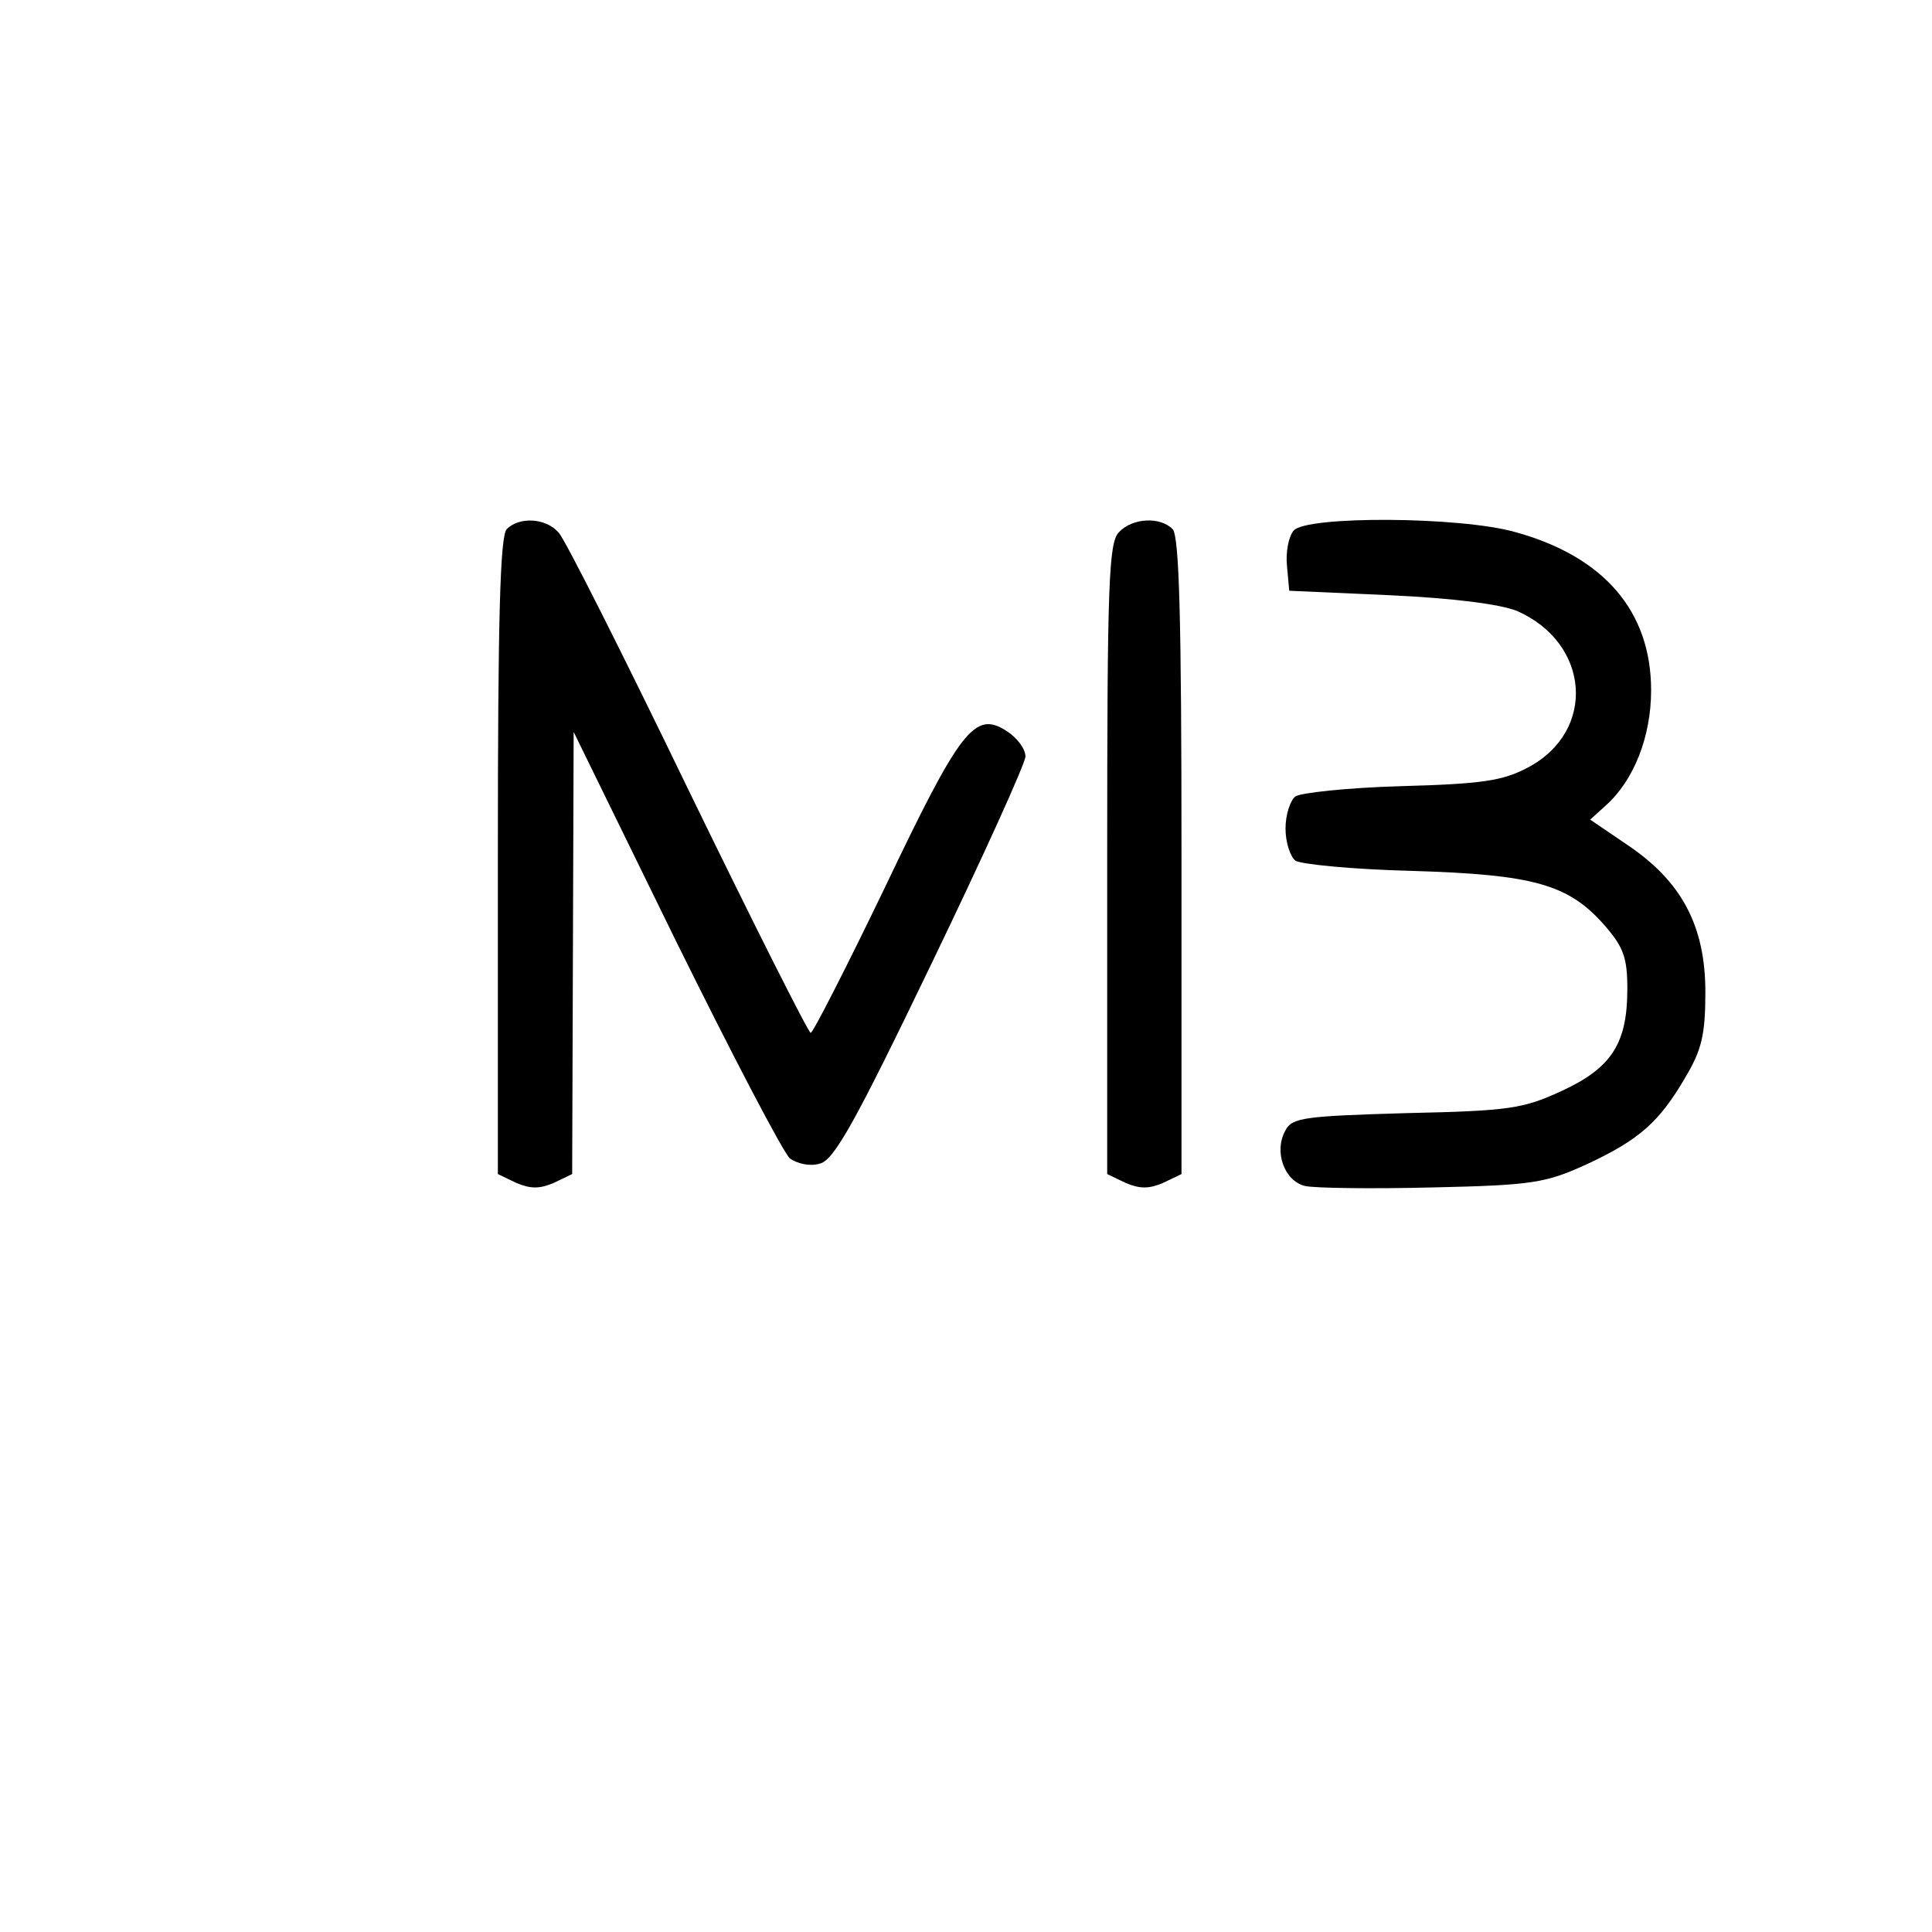 <?xml version="1.0" standalone="no"?>
<!DOCTYPE svg PUBLIC "-//W3C//DTD SVG 20010904//EN"
 "http://www.w3.org/TR/2001/REC-SVG-20010904/DTD/svg10.dtd">
<svg version="1.0" xmlns="http://www.w3.org/2000/svg"
 width="260pt" height="260pt" viewBox="0 0 260 260"
 preserveAspectRatio="xMidYMid meet">
<g transform="translate(0,260) scale(0.1,-0.1)"
fill="#000000" stroke="none">
<path d="M682 1888 c-9 -9 -12 -120 -12 -440 l0 -428 25 -12 c19 -8 31 -8 50
0 l25 12 1 297 1 298 137 -280 c76 -154 145 -286 154 -294 10 -7 27 -11 40 -7
19 4 47 54 150 268 70 145 127 271 127 280 0 10 -11 25 -25 34 -43 28 -62 4
-164 -210 -52 -108 -97 -196 -100 -196 -3 0 -77 147 -165 328 -87 180 -165
335 -174 345 -17 20 -53 22 -70 5z"/>
<path d="M1506 1884 c-14 -14 -16 -67 -16 -440 l0 -424 25 -12 c19 -8 31 -8
50 0 l25 12 0 428 c0 320 -3 431 -12 440 -17 17 -54 15 -72 -4z"/>
<path d="M1741 1886 c-7 -8 -11 -30 -9 -48 l3 -33 135 -6 c86 -4 148 -12 171
-21 99 -43 108 -162 15 -211 -34 -18 -62 -22 -171 -25 -71 -2 -136 -9 -142
-14 -7 -6 -13 -25 -13 -43 0 -18 6 -37 13 -43 6 -5 77 -12 157 -14 165 -5 211
-18 260 -74 25 -29 30 -43 30 -85 0 -73 -21 -106 -88 -137 -52 -24 -70 -27
-210 -30 -136 -4 -153 -6 -162 -23 -16 -28 -2 -68 26 -75 13 -3 90 -4 172 -2
135 3 152 6 207 31 71 33 98 57 133 117 22 37 27 57 27 115 0 89 -32 149 -105
198 l-50 34 21 19 c38 34 61 93 61 155 0 106 -63 180 -183 213 -74 21 -281 22
-298 2z"/>
</g>
</svg>
